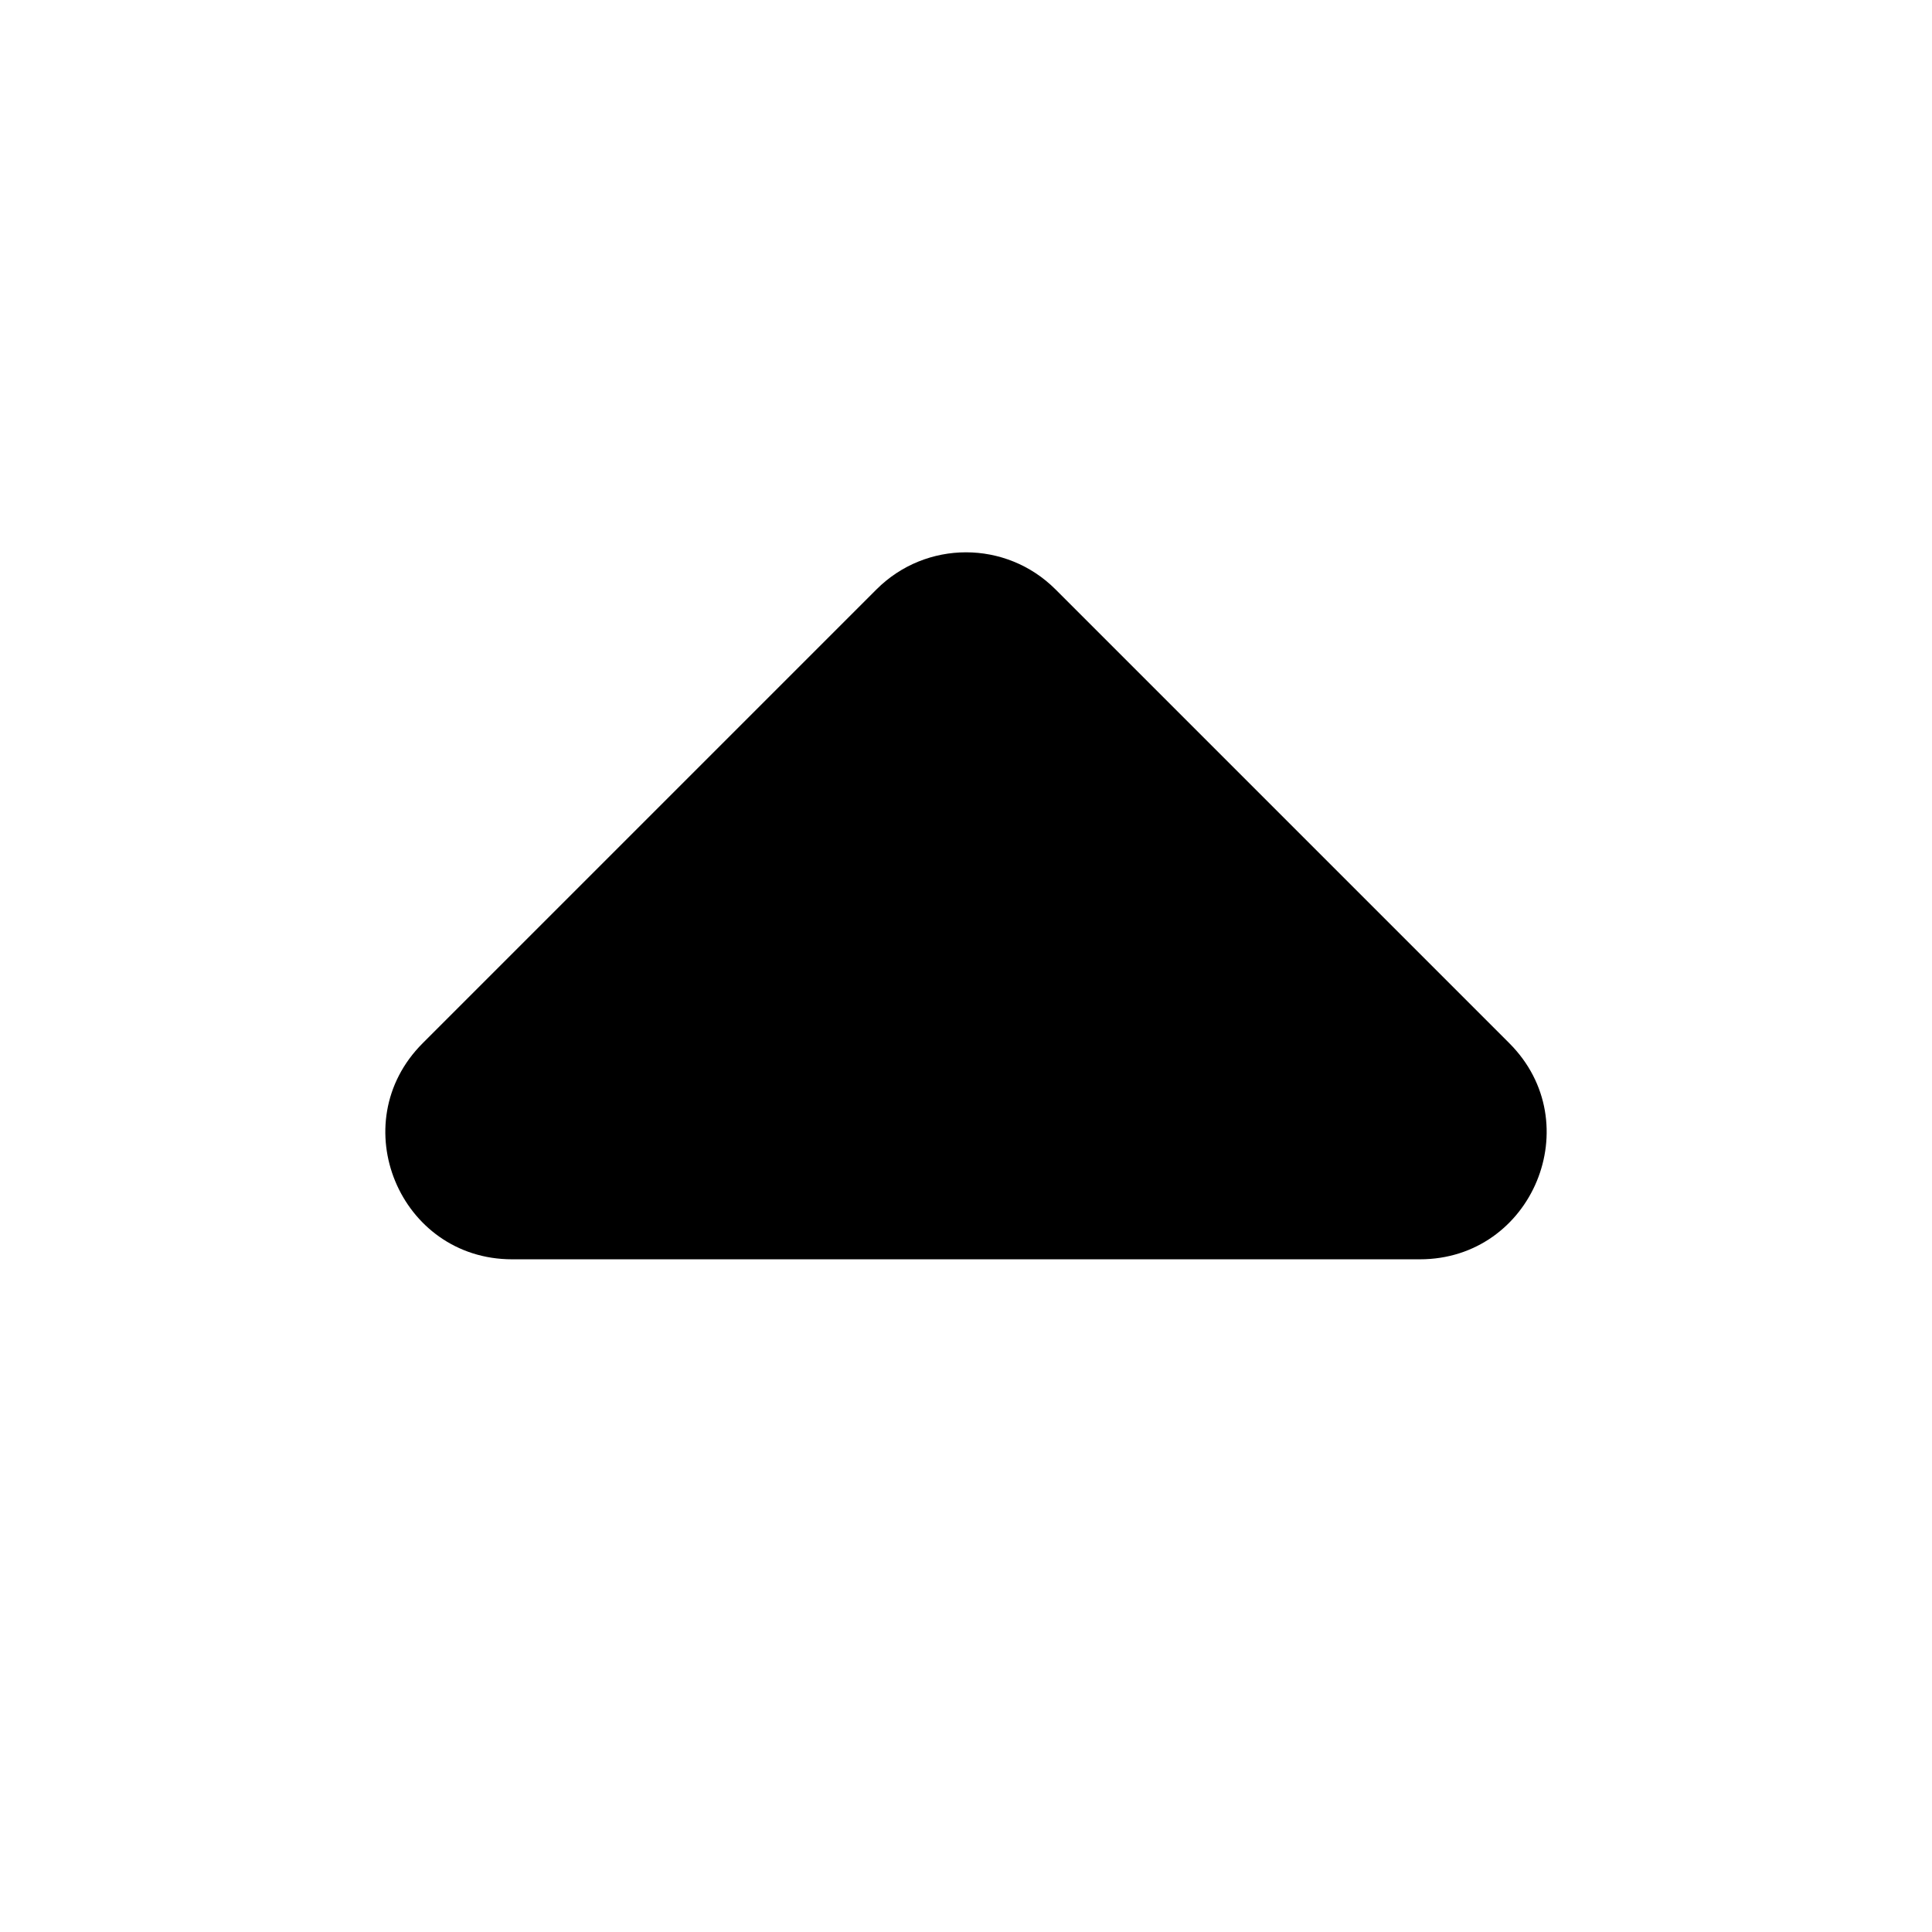 <svg height="642" viewBox="0 0 642 642" width="642" xmlns="http://www.w3.org/2000/svg"><path d="m291.26 195.853c16.425-16.425 43.055-16.425 59.48-0l150.814 150.814c26.495 26.495 7.73 71.799-29.74 71.799h-301.628c-37.47 0-56.236-45.303-29.74-71.799z"/></svg>